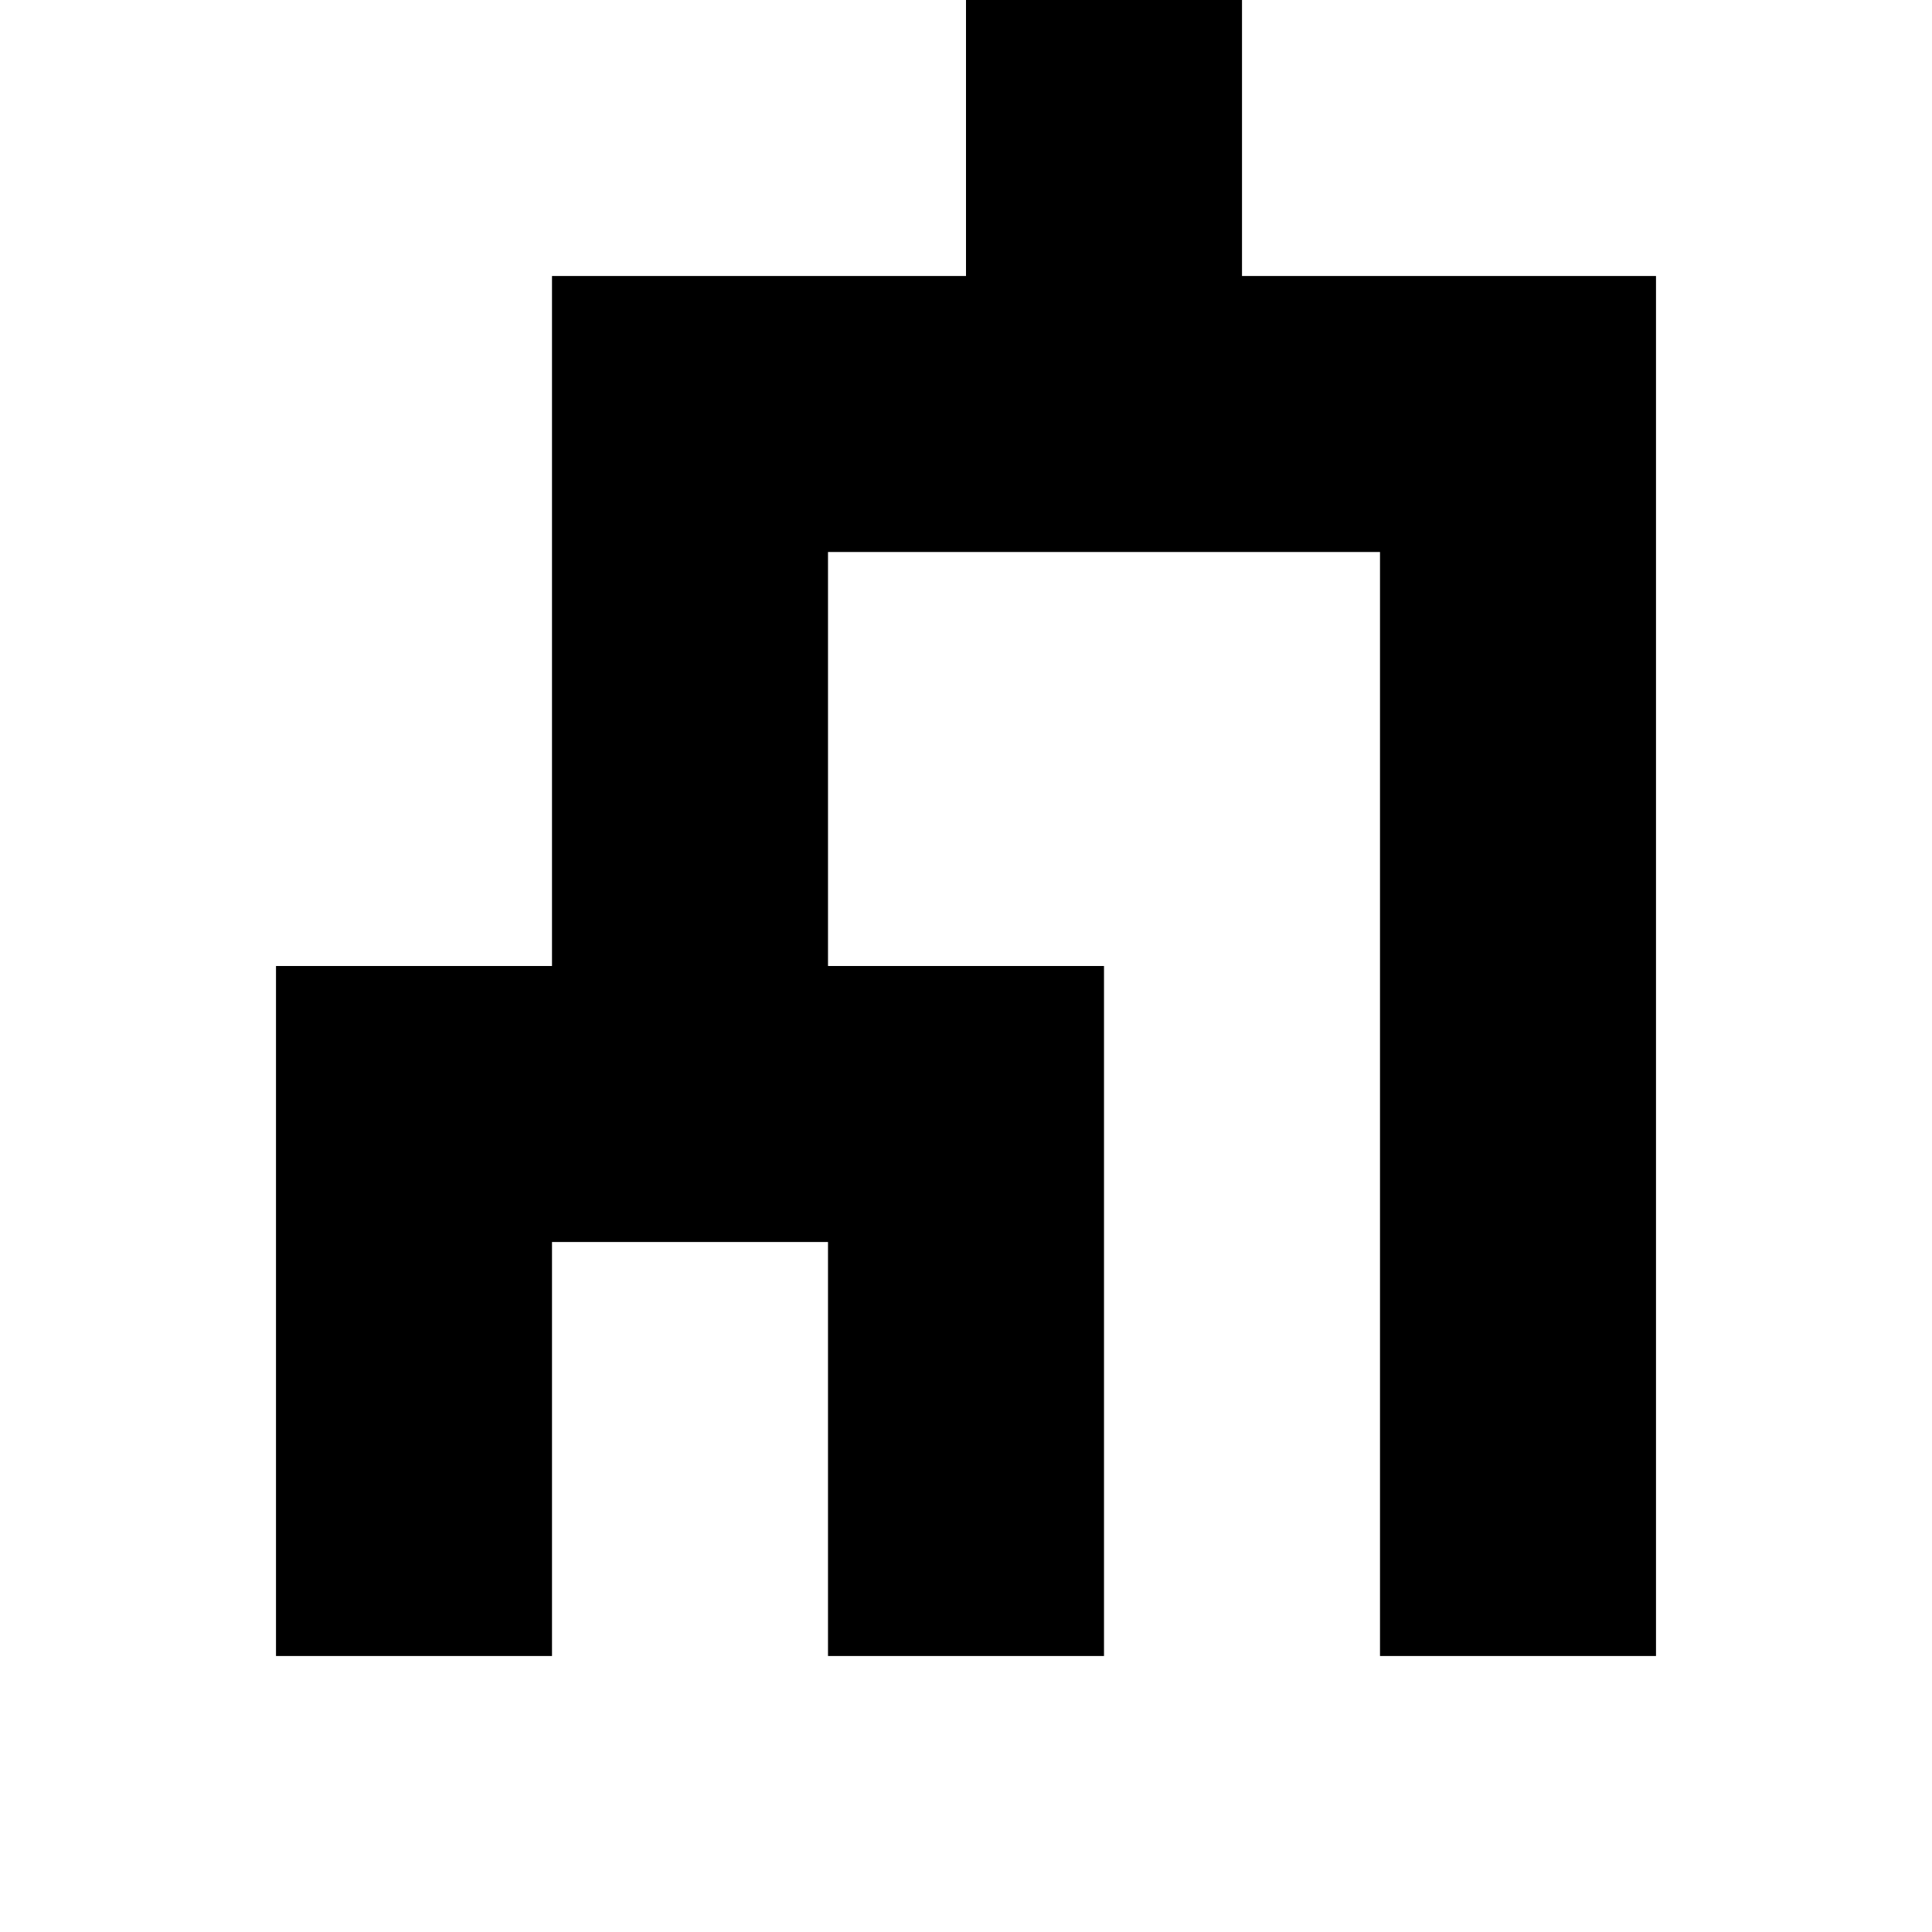 <?xml version="1.0" encoding="UTF-8"?>
<svg width="14px" height="14px" viewBox="0 0 14 14" version="1.1" xmlns="http://www.w3.org/2000/svg" xmlns:xlink="http://www.w3.org/1999/xlink">
    <!-- Generator: Sketch 46.2 (44496) - http://www.bohemiancoding.com/sketch -->
    <title>14x14_building_outline</title>
    <desc>Created with Sketch.</desc>
    <defs></defs>
    <g id="Page-1" stroke="none" stroke-width="1" fill="none" fill-rule="evenodd">
        <g id="14x14_building_outline" fill-rule="nonzero" fill="#000000">
            <path d="M7,2 L7,0 L9,0 L9,2 L12,2 L12,12 L10,12 L10,4 L6,4 L6,7 L4,7 L4,2 L7,2 Z M4,9 L4,12 L2,12 L2,7 L8,7 L8,12 L6,12 L6,9 L4,9 Z" id="Icon"></path>
        </g>
    </g>
</svg>
